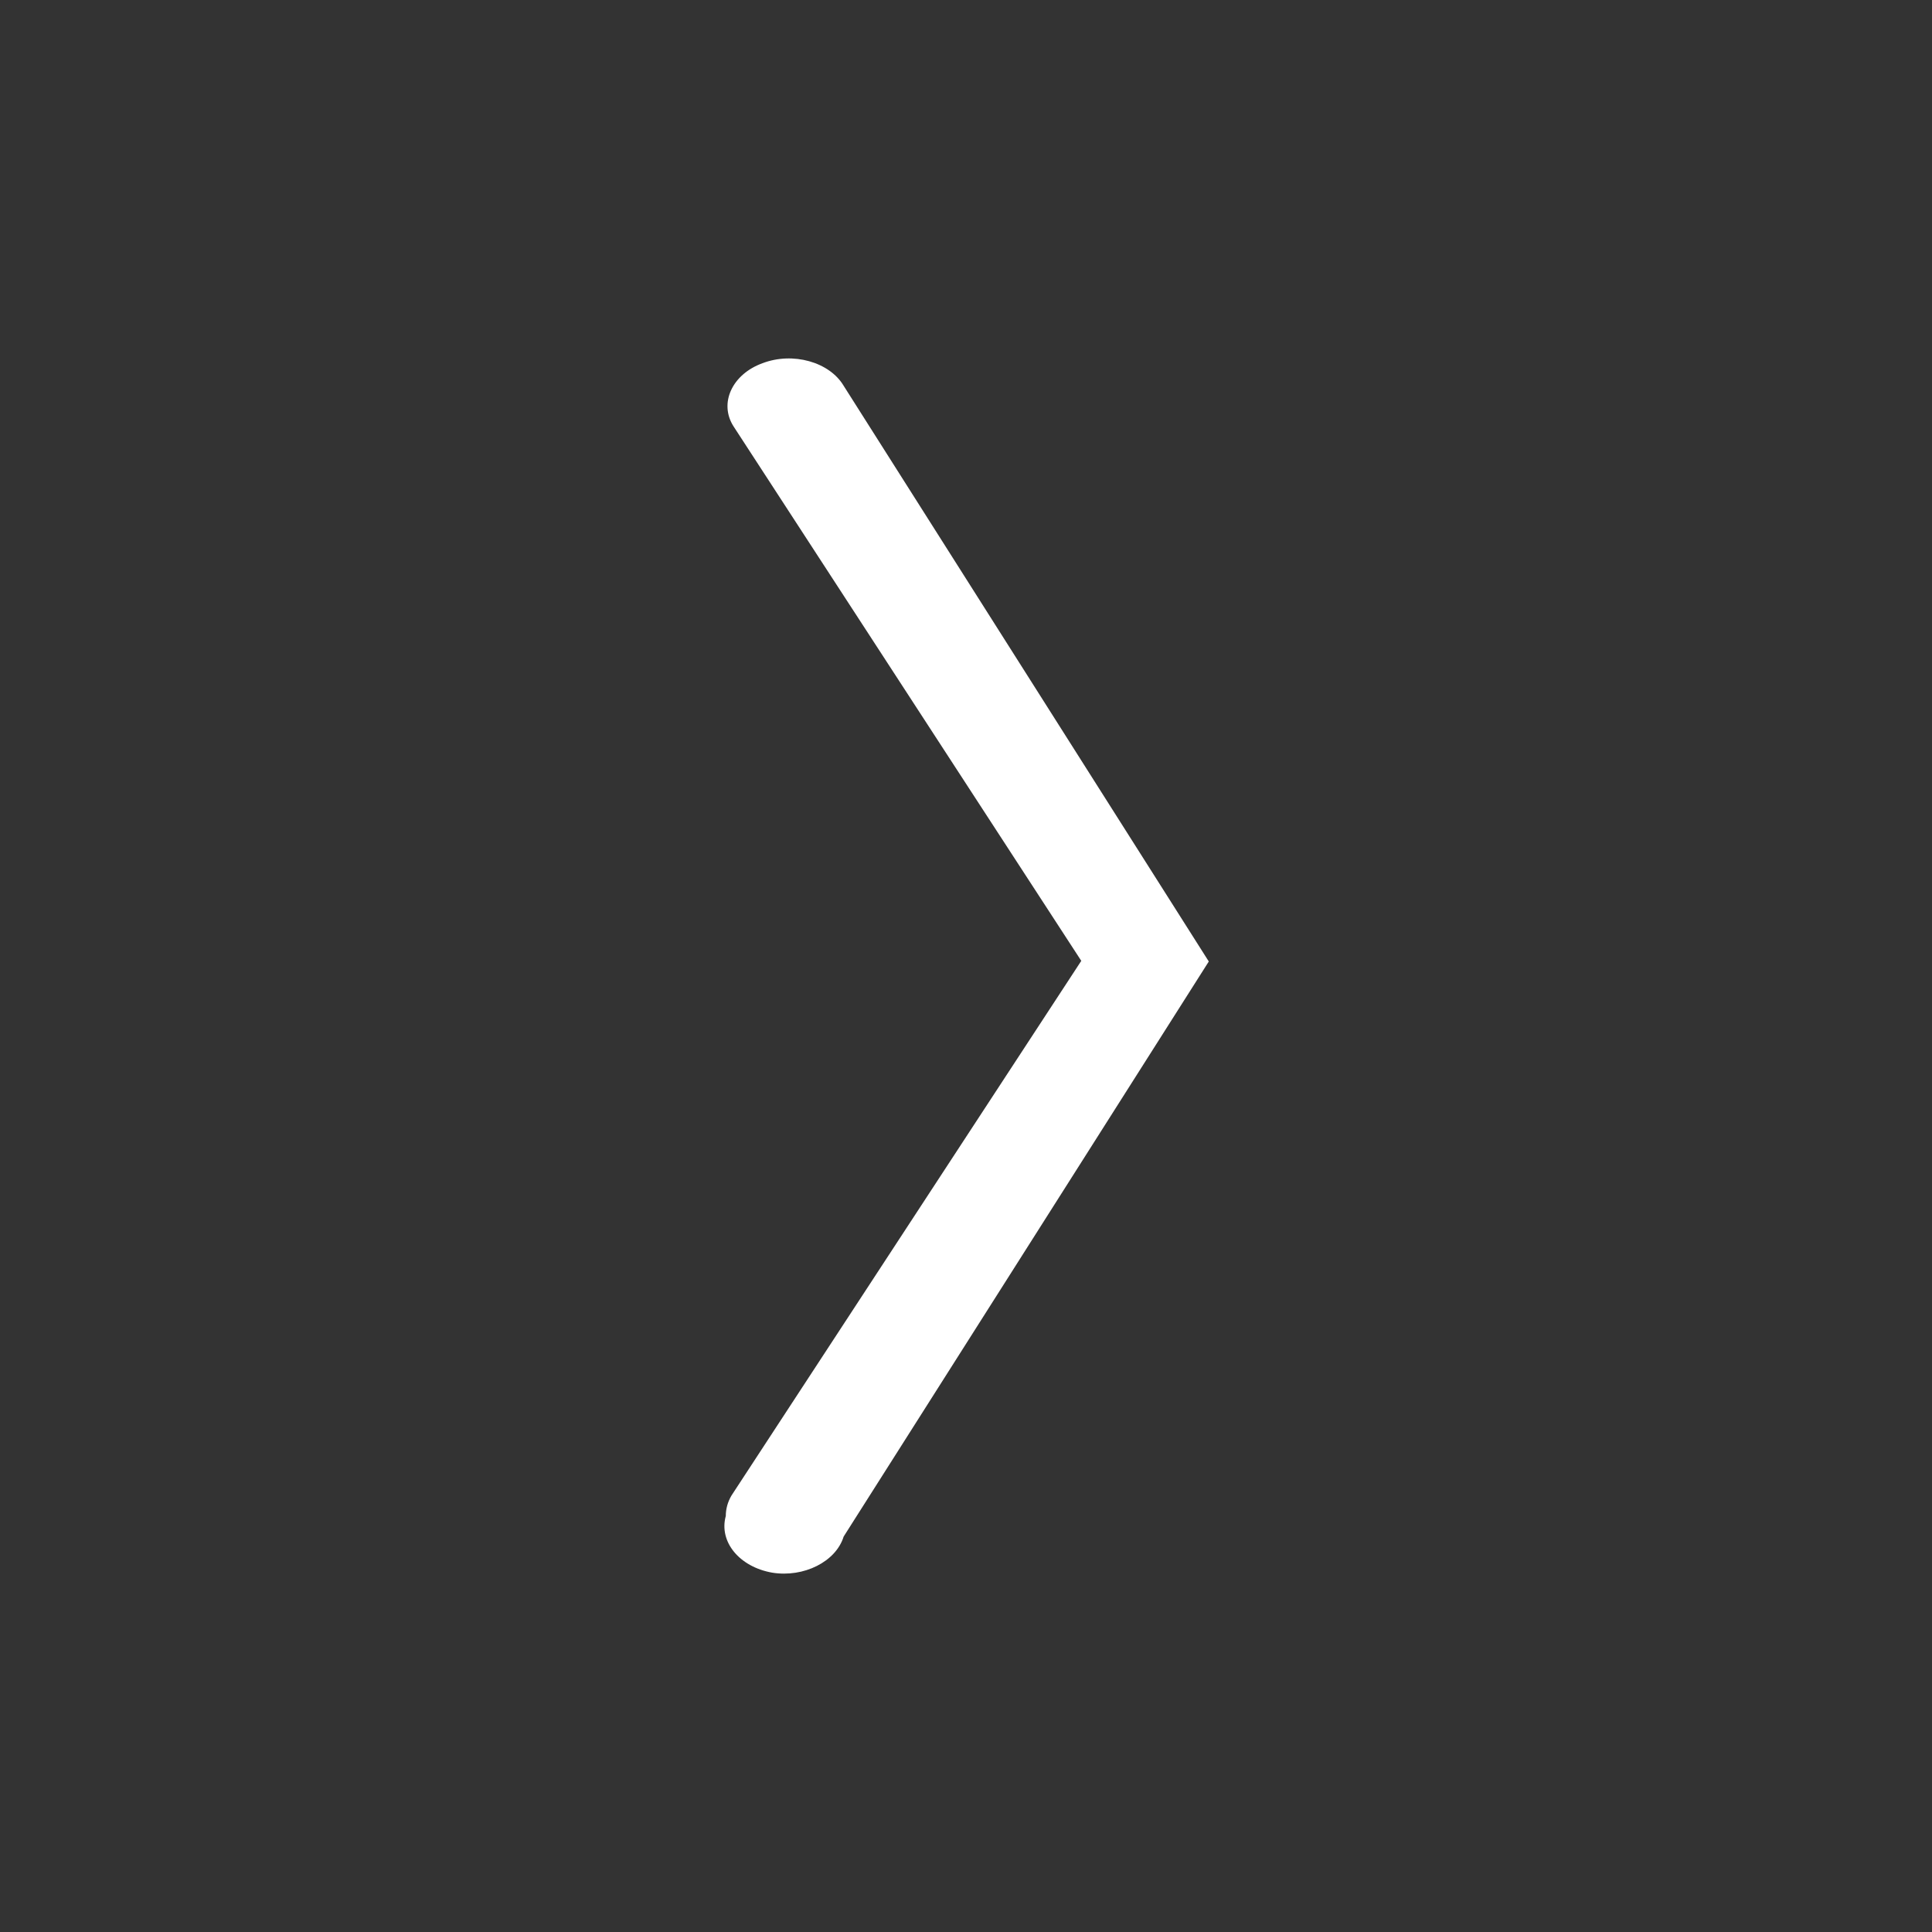 <?xml version="1.0" encoding="utf-8"?>
<!-- Generator: Adobe Illustrator 28.0.0, SVG Export Plug-In . SVG Version: 6.00 Build 0)  -->
<svg version="1.1" id="Layer_1" xmlns="http://www.w3.org/2000/svg" xmlns:xlink="http://www.w3.org/1999/xlink" x="0px" y="0px"
	 viewBox="0 0 300 300" style="enable-background:new 0 0 300 300;" xml:space="preserve">
<rect x="0" y="0" width="300" height="300" fill="#333333" stroke="none"/>
<style type="text/css">
	.st0{fill:#FFFFFF;}
</style>
<path class="st0" d="M131,238.6l56.7-89.3L131,59.9c-2.2-3.7-7.9-5.3-12.6-3.5c-4.7,1.7-6.8,6.2-4.5,9.8l54,83l-54.3,83
	c-0.6,1-0.9,2.1-0.9,3.2c-1.1,4,2.1,7.9,7.2,8.8C124.8,245,129.8,242.5,131,238.6z"/>
</svg>
